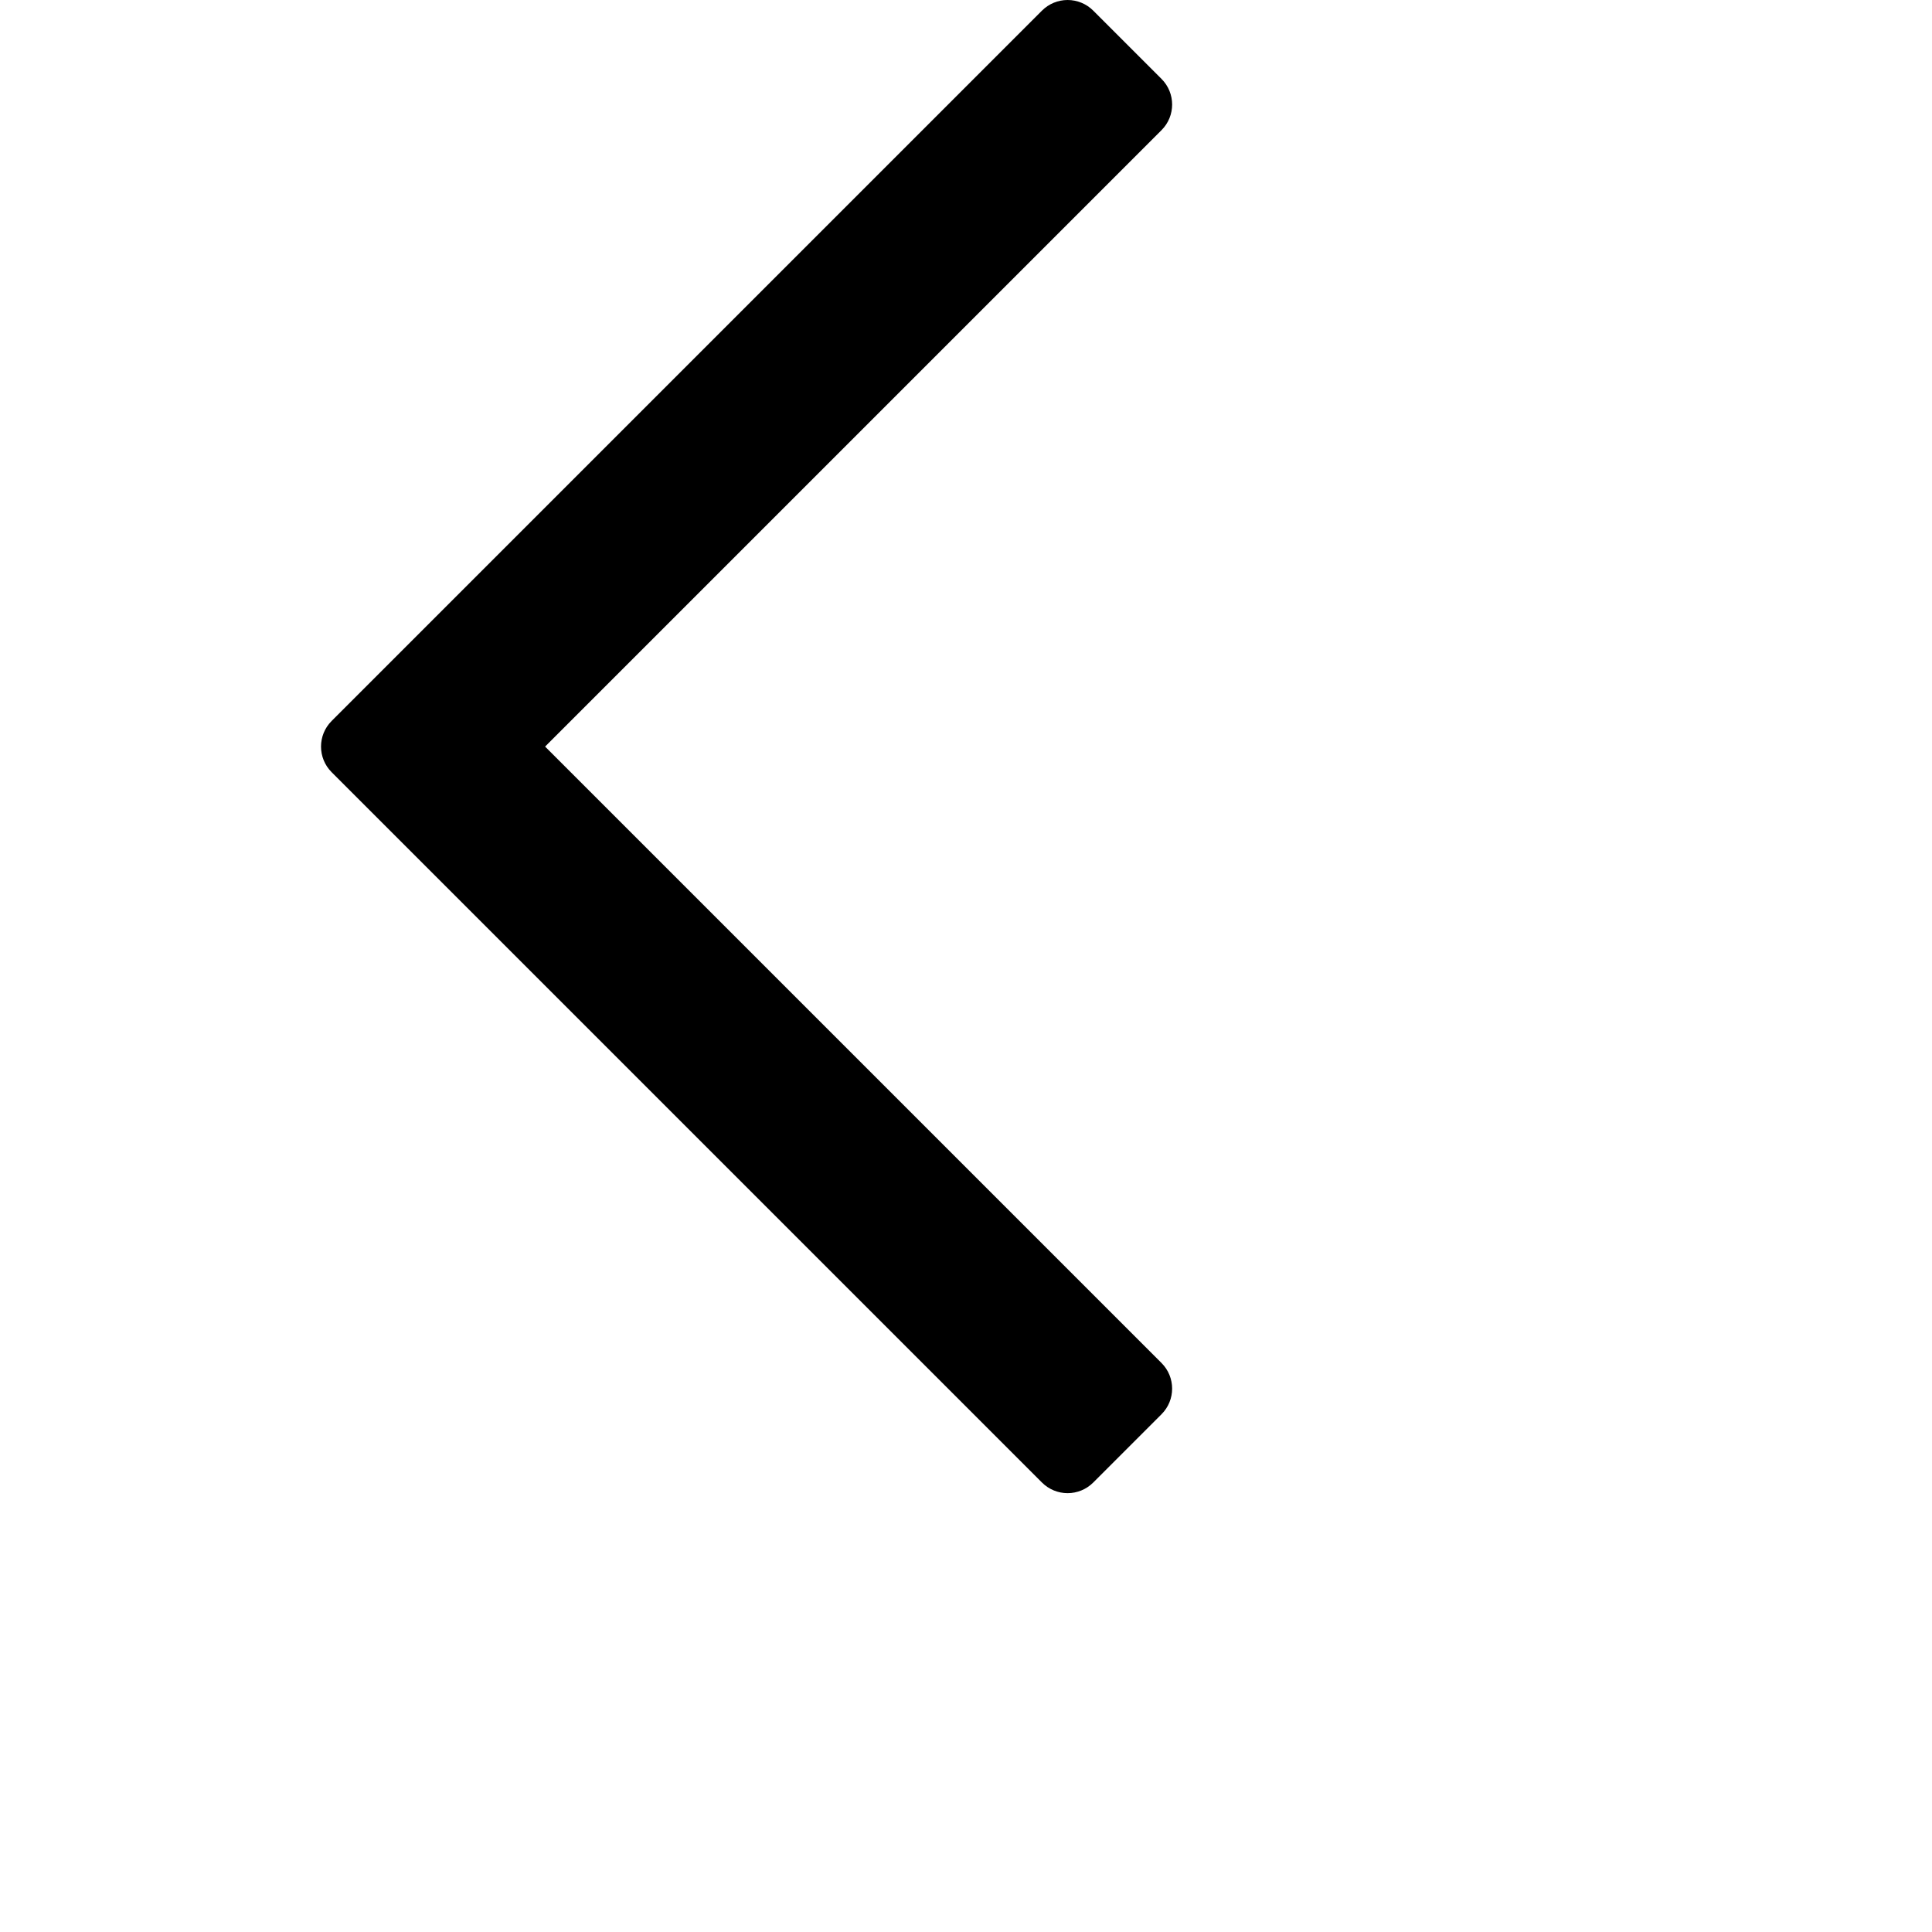 <svg fill="#000000" height="24" viewBox="0 0 400 400" width="24" xmlns="http://www.w3.org/2000/svg">
  <path d="M112.855,154.571L240.481,26.946c2.929-2.929,2.929-7.678,0-10.606L226.339,2.197C224.933,0.79,223.025,0,221.036,0c-1.989,0-3.897,0.79-5.303,2.197L68.661,149.268c-2.929,2.929-2.929,7.678,0,10.606l147.071,147.071c1.406,1.407,3.314,2.197,5.303,2.197c1.989,0,3.897-0.79,5.303-2.197l14.142-14.143c2.929-2.929,2.929-7.678,0-10.606L112.855,154.571z"/>
</svg>
